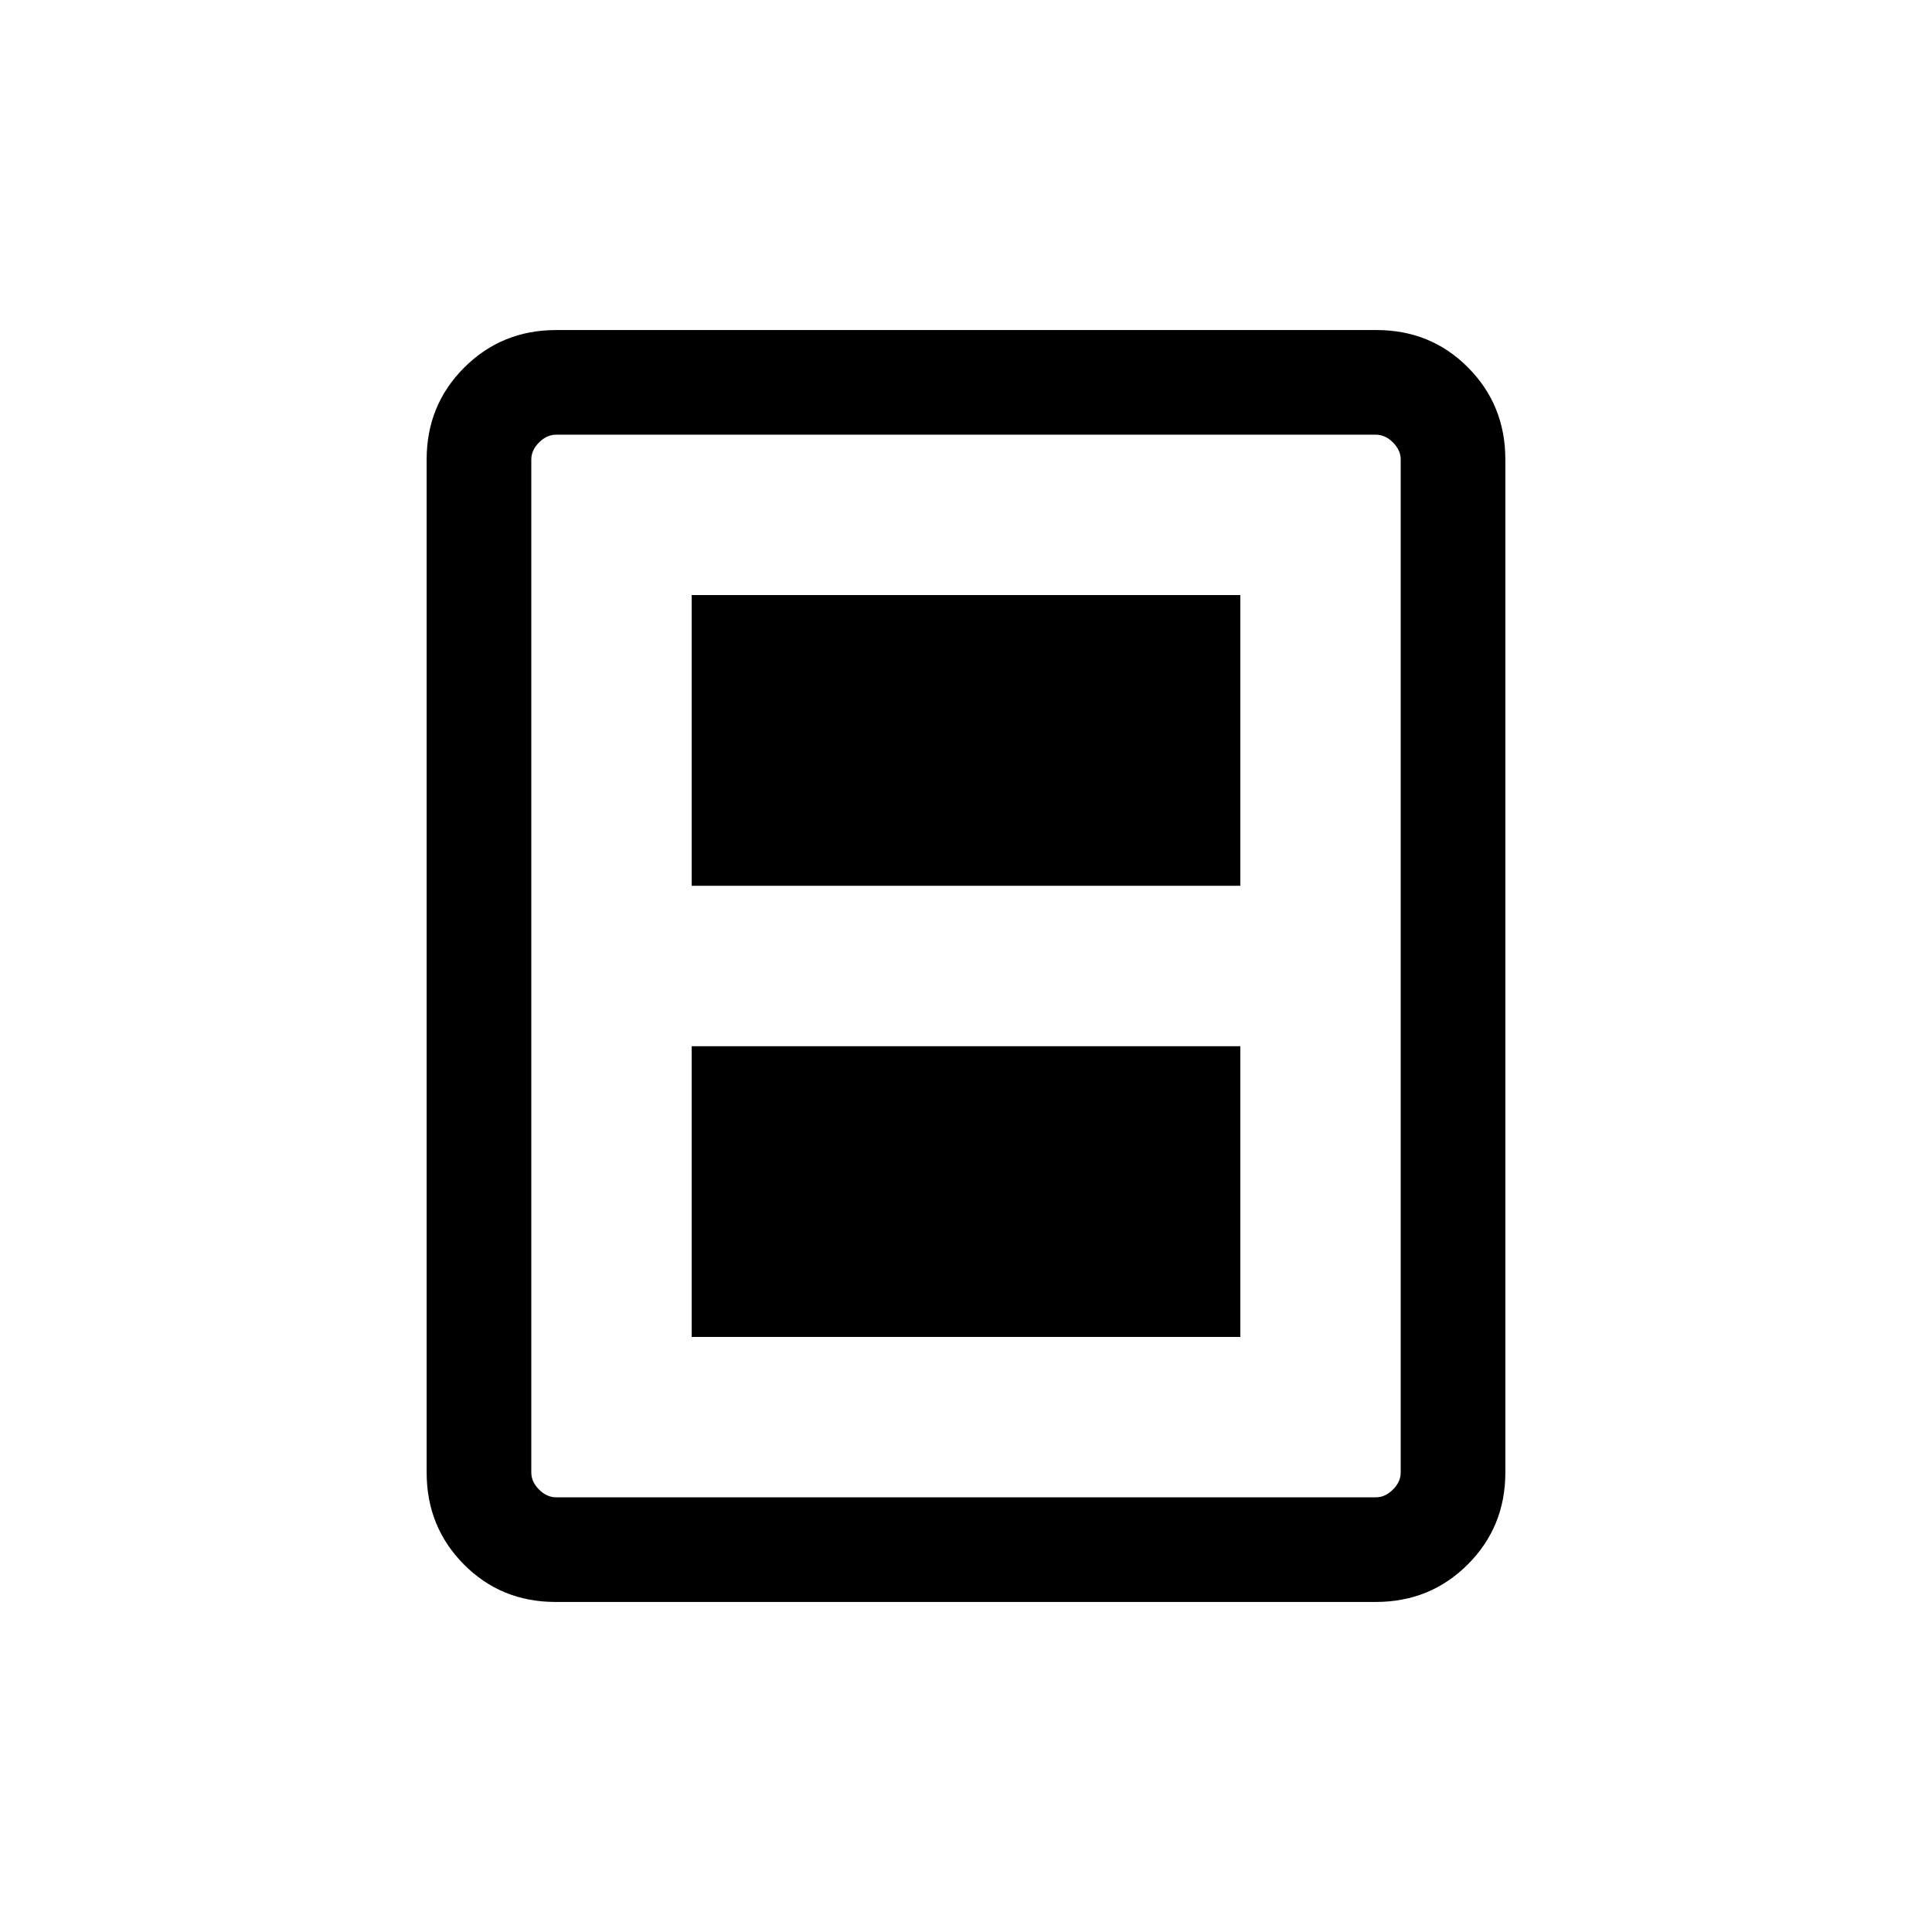 <svg xmlns="http://www.w3.org/2000/svg" height="20" viewBox="0 -960 960 960" width="20"><path d="M343.69-295.69h272.62v-144.46H343.69v144.46Zm0-224.16h272.62v-144.46H343.69v144.46ZM748-228.31q0 27.01-18.66 45.66Q710.68-164 683.65-164H276.03q-27.03 0-45.53-18.65T212-228.31v-503.38q0-27.01 18.66-45.66Q249.32-796 276.35-796h407.62q27.03 0 45.53 18.65t18.5 45.66v503.38Zm-52 0v-503.38q0-4.62-3.85-8.46-3.84-3.85-8.46-3.85H276.31q-4.62 0-8.46 3.85-3.85 3.84-3.85 8.46v503.38q0 4.62 3.85 8.46 3.84 3.85 8.46 3.85h407.38q4.62 0 8.46-3.85 3.85-3.84 3.85-8.46ZM696-744H264h432Z"/></svg>